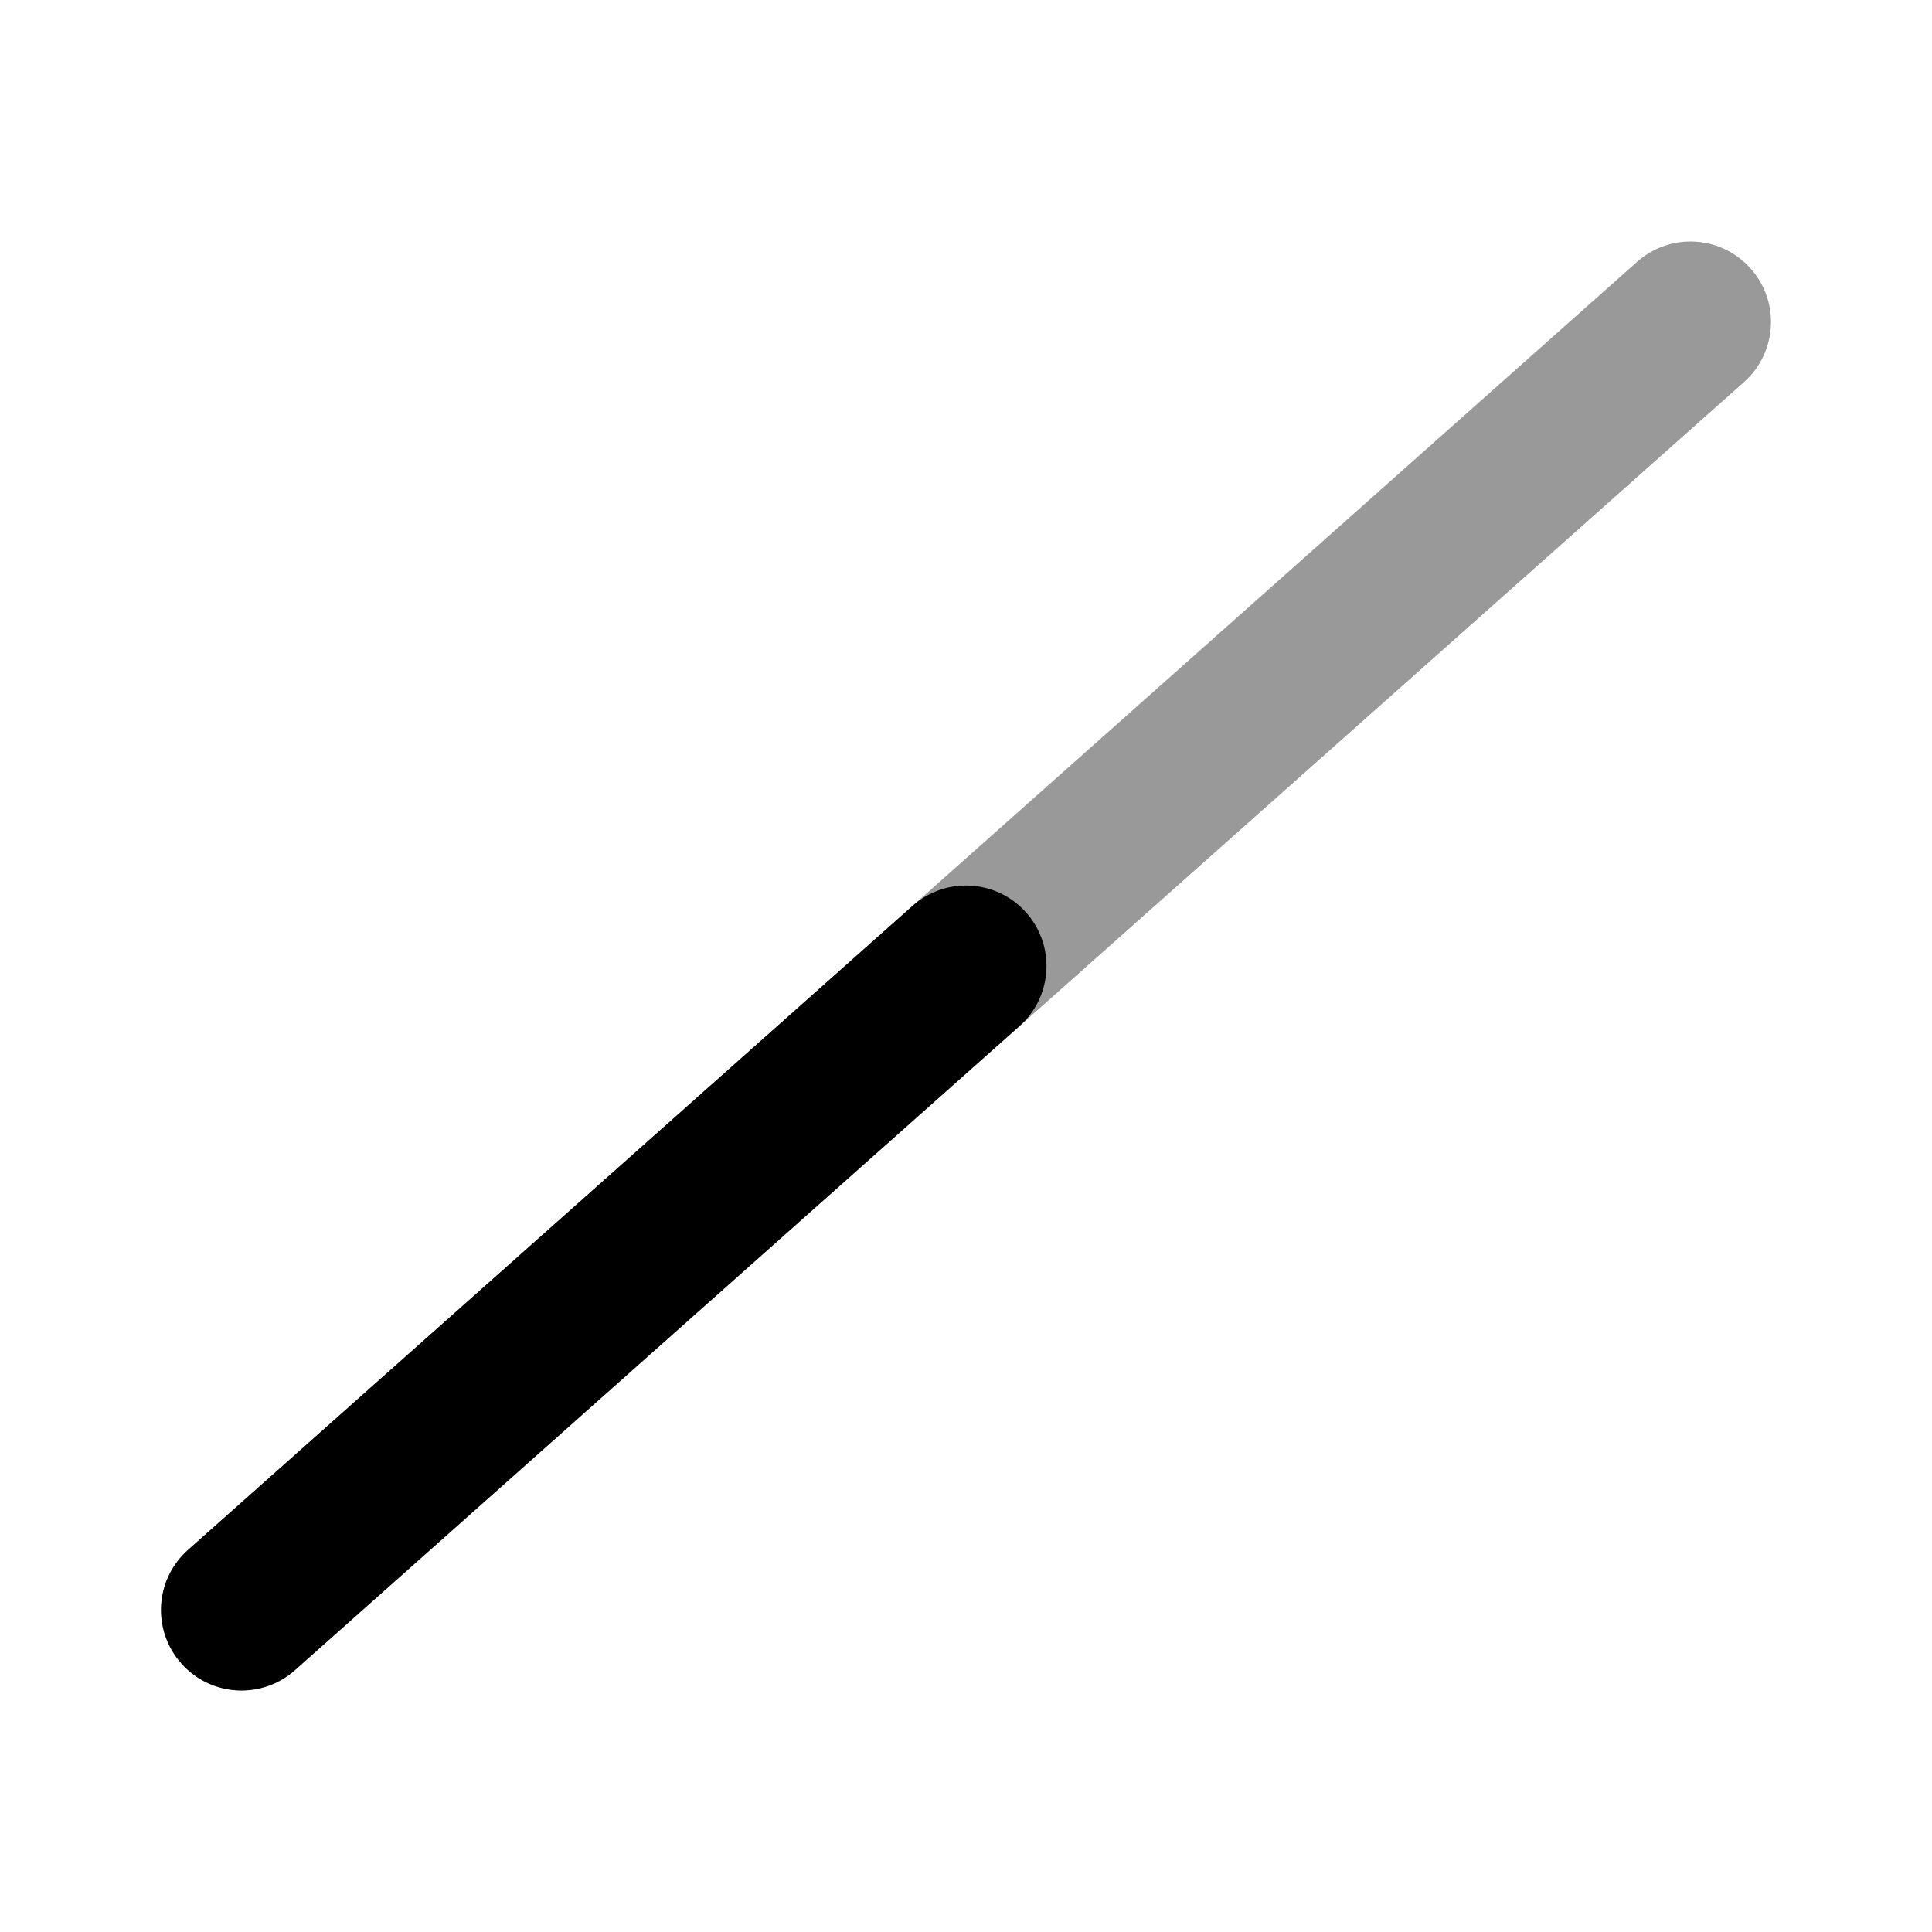 <svg width="24" height="24" viewBox="0 0 24 24" xmlns="http://www.w3.org/2000/svg">
<path opacity="0.4" fill-rule="evenodd" clip-rule="evenodd" d="M21.747 3.336C22.114 3.748 22.077 4.38 21.664 4.747L3.664 20.747C3.252 21.114 2.619 21.077 2.253 20.664C1.886 20.252 1.923 19.619 2.336 19.253L20.336 3.253C20.748 2.886 21.381 2.923 21.747 3.336Z" fill="currentColor"/>
<path fill-rule="evenodd" clip-rule="evenodd" d="M12.747 11.336C13.114 11.748 13.077 12.38 12.664 12.747L3.664 20.747C3.252 21.114 2.619 21.077 2.253 20.664C1.886 20.252 1.923 19.619 2.336 19.253L11.336 11.253C11.748 10.886 12.38 10.923 12.747 11.336Z" fill="currentColor"/>
</svg>
